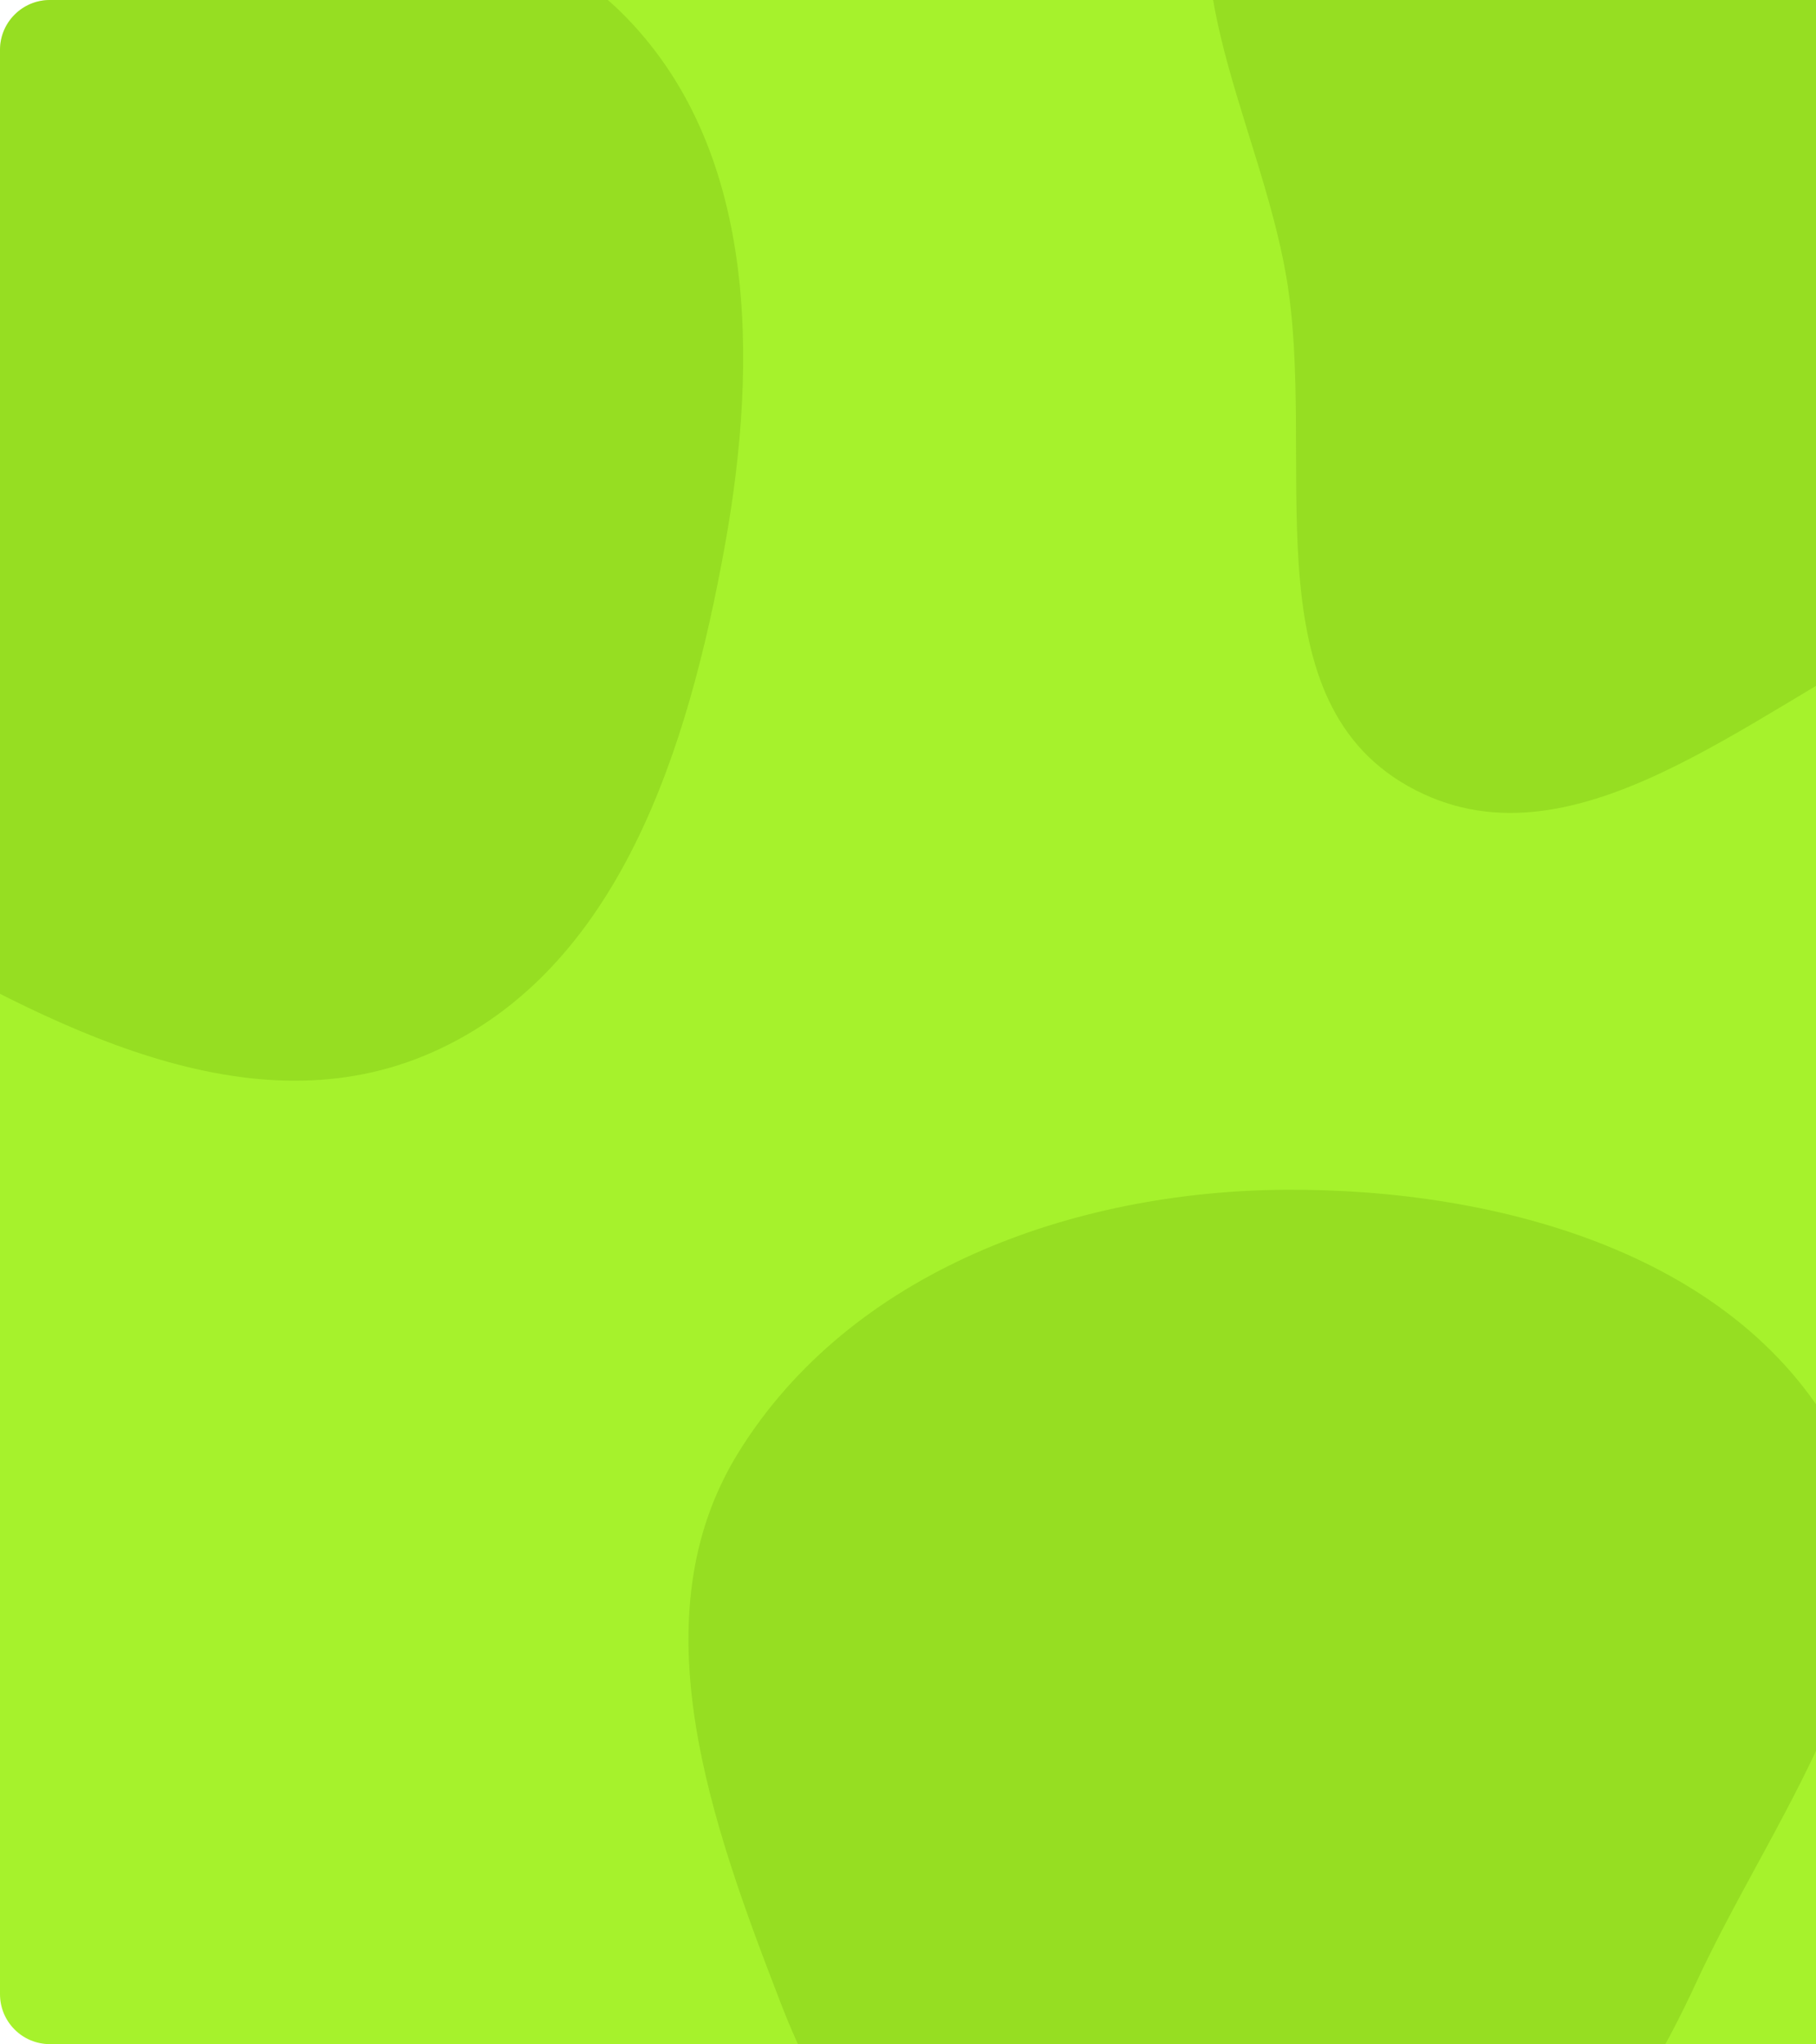 <svg width="910" height="1024" viewBox="0 0 910 1024" fill="none" xmlns="http://www.w3.org/2000/svg">
<g clip-path="url(#clip0_33_4)">
<path d="M0 25C0 11.193 11.193 0 25 0H910V1024H25C11.193 1024 0 1012.81 0 999V25Z" fill="#A6F22C"/>
<path fill-rule="evenodd" clip-rule="evenodd" d="M61.989 -23.622C149.419 -34.308 248.699 -55.645 311.362 6.254C379.366 73.429 380.185 179.801 363.139 273.857C344.86 374.718 310.61 485.241 216.989 526.981C125.196 567.904 24.68 513.629 -62.495 463.617C-139.746 419.299 -215.711 359.559 -228.48 271.42C-240.444 188.844 -179.637 118.57 -121.1 59.112C-71.668 8.902 -7.951 -15.073 61.989 -23.622Z" fill="#6FAD0B" fill-opacity="0.3"/>
<path fill-rule="evenodd" clip-rule="evenodd" d="M644.148 596.01C751.605 595.348 873.027 628.739 922.485 724.14C967.444 810.865 891.016 904.432 850.001 993.09C823.313 1050.78 789.401 1101.45 733.737 1132.14C673.081 1165.58 603.777 1188.93 538.918 1164.62C467.247 1137.75 418.946 1075.2 391.365 1003.8C356.351 913.159 318.884 810.133 370.08 727.544C426.25 636.929 537.539 596.666 644.148 596.01Z" fill="#6FAD0B" fill-opacity="0.3"/>
<path fill-rule="evenodd" clip-rule="evenodd" d="M851.312 -196.816C950.962 -204.207 1062.16 -204.709 1128.23 -129.746C1196.91 -51.829 1205.74 66.461 1168.97 163.594C1136.82 248.513 1040.86 275.442 959.543 315.835C876.094 357.285 786.718 439.528 705.545 393.781C625.292 348.551 660.212 229.065 644.516 138.291C630.677 58.258 578.864 -23.043 621.518 -92.163C668.022 -167.522 763.003 -190.266 851.312 -196.816Z" fill="#6FAD0B" fill-opacity="0.3"/>
</g>
<defs>
<clipPath id="clip0_33_4">
<path d="M0 25C0 11.193 11.193 0 25 0H910V1024H25C11.193 1024 0 1012.81 0 999V25Z" fill="white"/>
</clipPath>
</defs>
</svg>
